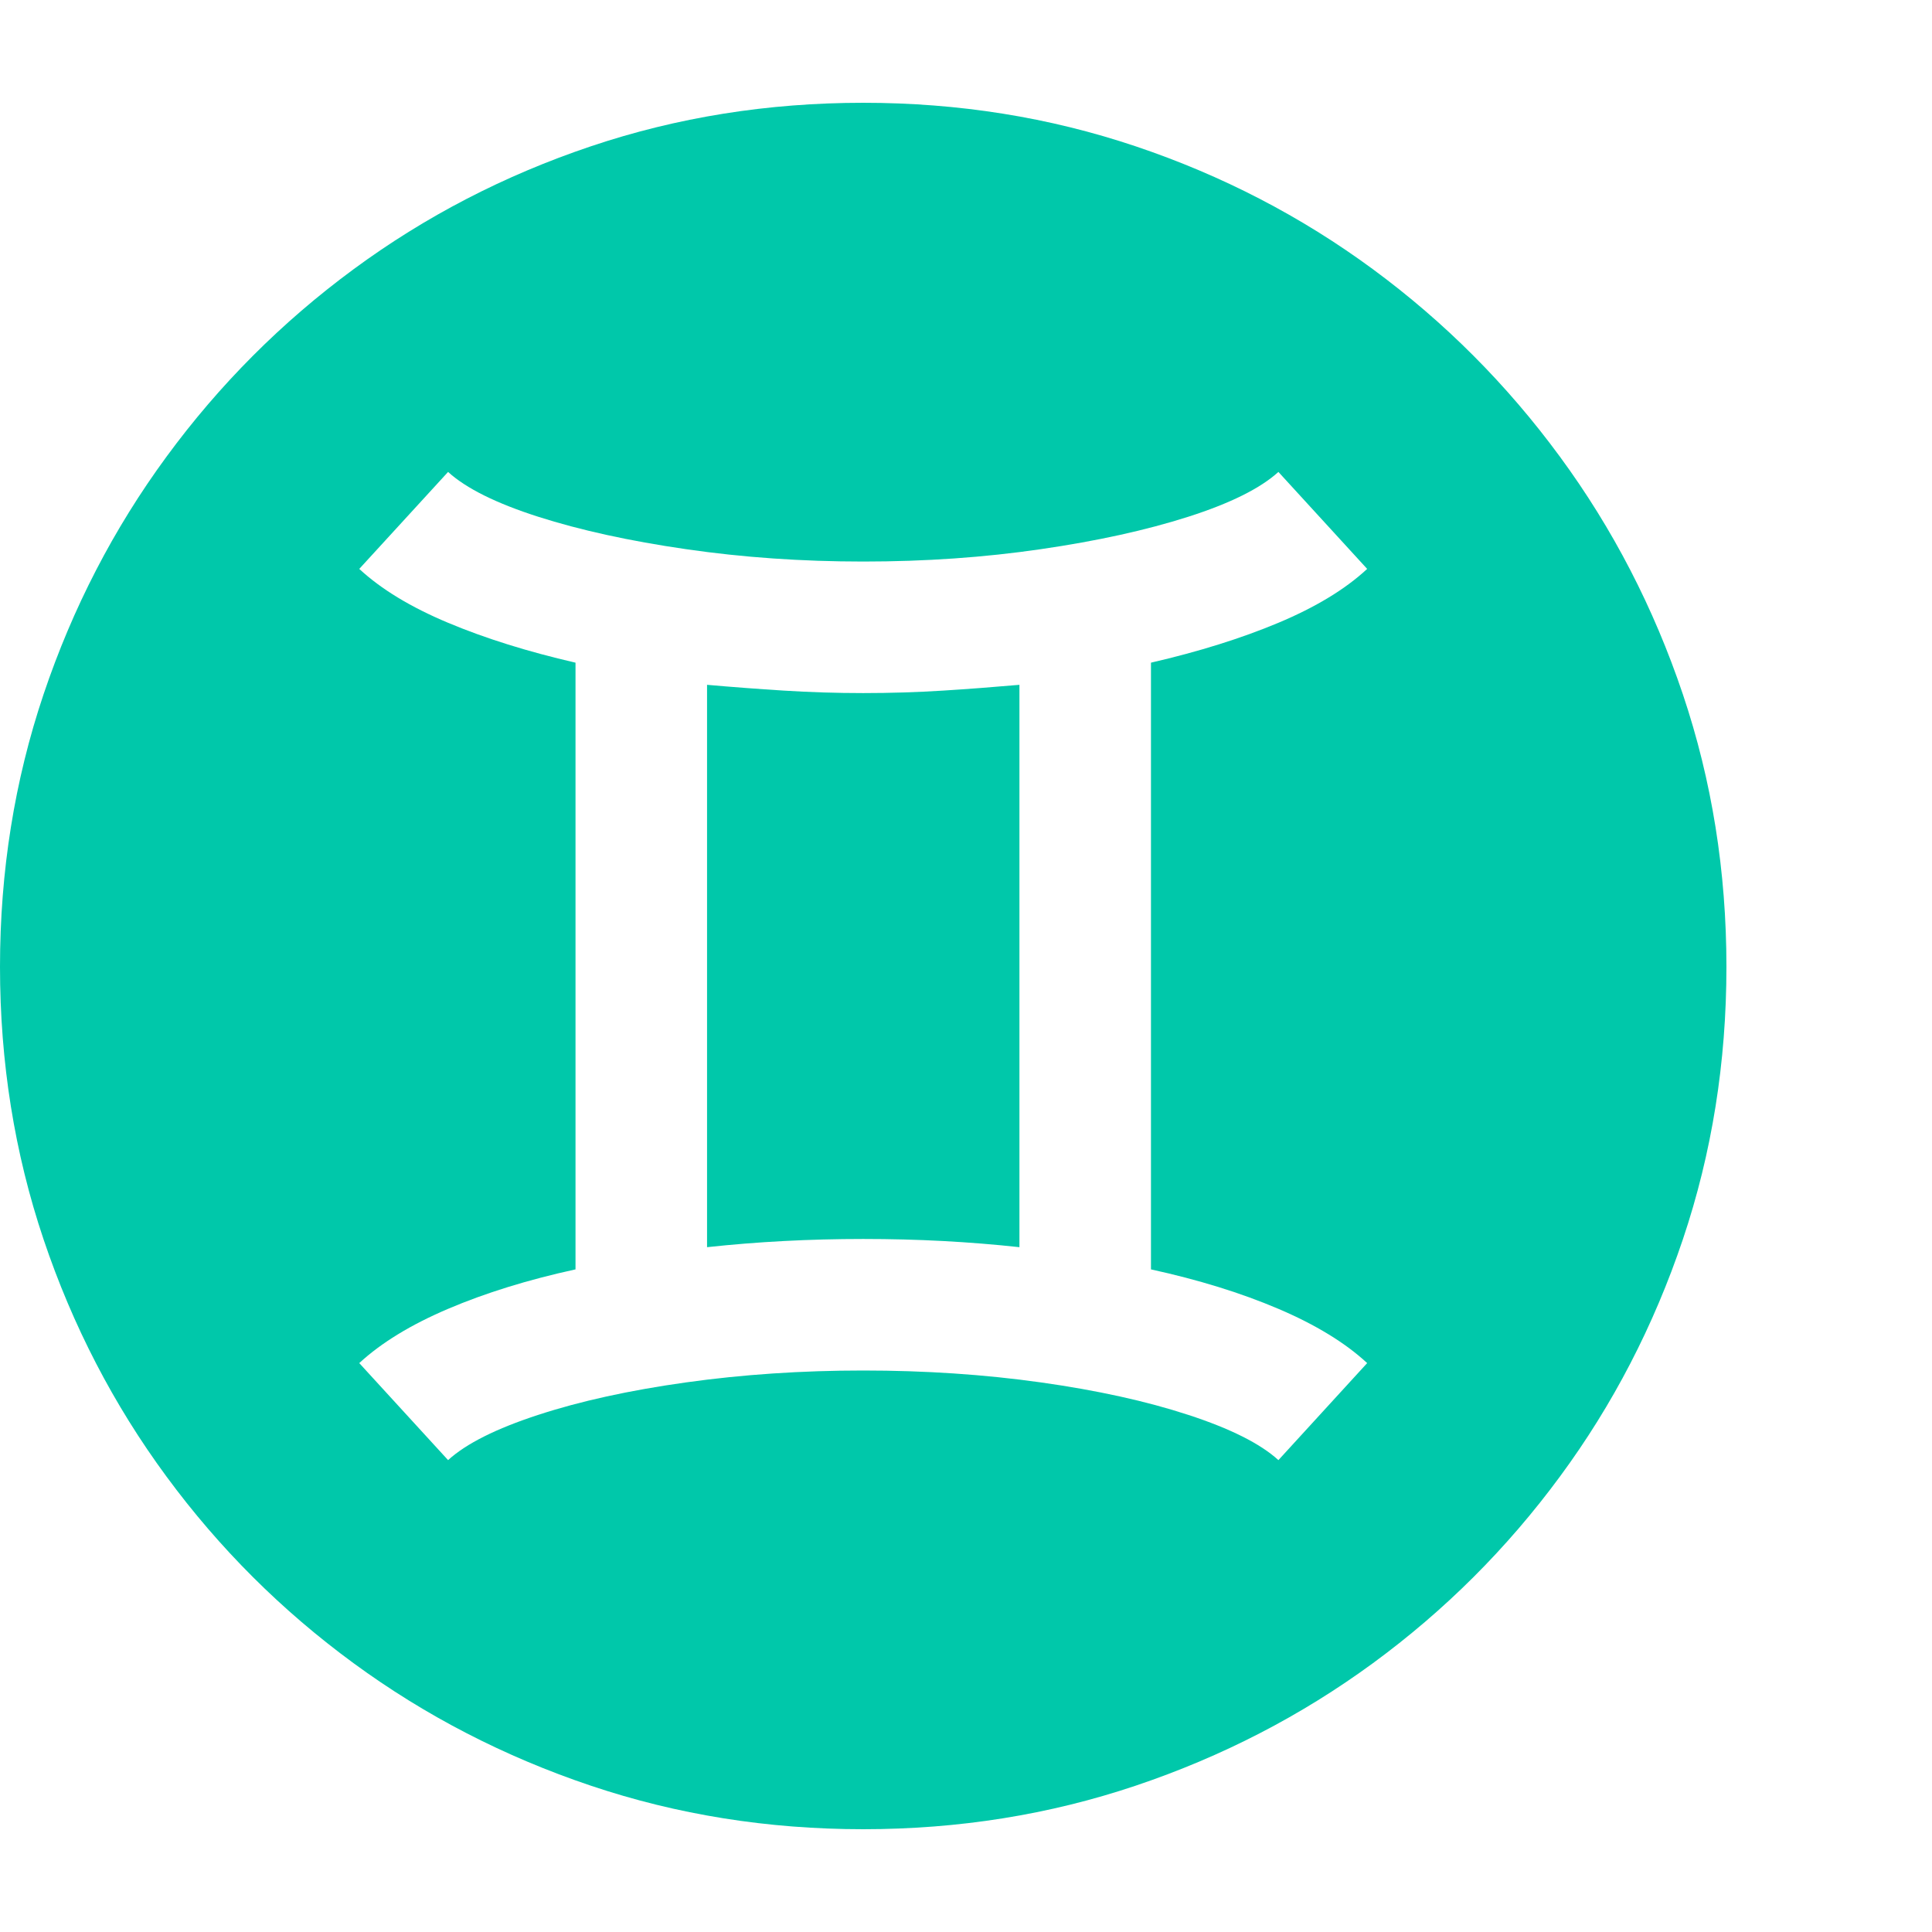 <svg version="1.1" xmlns="http://www.w3.org/2000/svg" style="fill:rgba(0,0,0,1.0)" width="256" height="256" viewBox="0 0 36.719 32.812"><path fill="rgb(0, 200, 170)" d="M16.406 32.812 C14.594 32.812 12.867 32.536 11.227 31.984 C9.586 31.432 8.083 30.656 6.719 29.656 C5.354 28.656 4.169 27.474 3.164 26.109 C2.159 24.745 1.38 23.242 0.828 21.602 C0.276 19.961 0 18.234 0 16.422 C0 14.609 0.276 12.883 0.828 11.242 C1.38 9.602 2.159 8.096 3.164 6.727 C4.169 5.357 5.354 4.169 6.719 3.164 C8.083 2.159 9.586 1.38 11.227 0.828 C12.867 0.276 14.594 -0 16.406 -0 C18.219 -0 19.945 0.276 21.586 0.828 C23.227 1.38 24.729 2.159 26.094 3.164 C27.458 4.169 28.643 5.357 29.648 6.727 C30.654 8.096 31.432 9.602 31.984 11.242 C32.536 12.883 32.812 14.609 32.812 16.422 C32.812 18.234 32.536 19.961 31.984 21.602 C31.432 23.242 30.654 24.745 29.648 26.109 C28.643 27.474 27.458 28.656 26.094 29.656 C24.729 30.656 23.227 31.432 21.586 31.984 C19.945 32.536 18.219 32.812 16.406 32.812 Z M8.516 25.797 C8.859 25.484 9.43 25.198 10.227 24.938 C11.023 24.677 11.961 24.471 13.039 24.32 C14.117 24.169 15.24 24.094 16.406 24.094 C17.583 24.094 18.708 24.169 19.781 24.32 C20.854 24.471 21.789 24.677 22.586 24.938 C23.383 25.198 23.953 25.484 24.297 25.797 L25.984 23.953 C25.568 23.568 25.005 23.224 24.297 22.922 C23.589 22.62 22.781 22.37 21.875 22.172 L21.875 10.641 C22.781 10.432 23.589 10.18 24.297 9.883 C25.005 9.586 25.568 9.245 25.984 8.859 L24.297 7.016 C23.953 7.328 23.383 7.612 22.586 7.867 C21.789 8.122 20.854 8.328 19.781 8.484 C18.708 8.641 17.583 8.719 16.406 8.719 C15.24 8.719 14.117 8.641 13.039 8.484 C11.961 8.328 11.023 8.122 10.227 7.867 C9.43 7.612 8.859 7.328 8.516 7.016 L6.828 8.859 C7.245 9.245 7.807 9.586 8.516 9.883 C9.224 10.18 10.031 10.432 10.938 10.641 L10.938 22.172 C10.031 22.37 9.224 22.62 8.516 22.922 C7.807 23.224 7.245 23.568 6.828 23.953 Z M13.438 21.75 L13.438 11.062 C13.917 11.104 14.404 11.141 14.898 11.172 C15.393 11.203 15.896 11.219 16.406 11.219 C16.927 11.219 17.432 11.203 17.922 11.172 C18.411 11.141 18.896 11.104 19.375 11.062 L19.375 21.75 C18.896 21.698 18.411 21.659 17.922 21.633 C17.432 21.607 16.927 21.594 16.406 21.594 C15.896 21.594 15.393 21.607 14.898 21.633 C14.404 21.659 13.917 21.698 13.438 21.75 Z M36.719 27.344" /></svg>